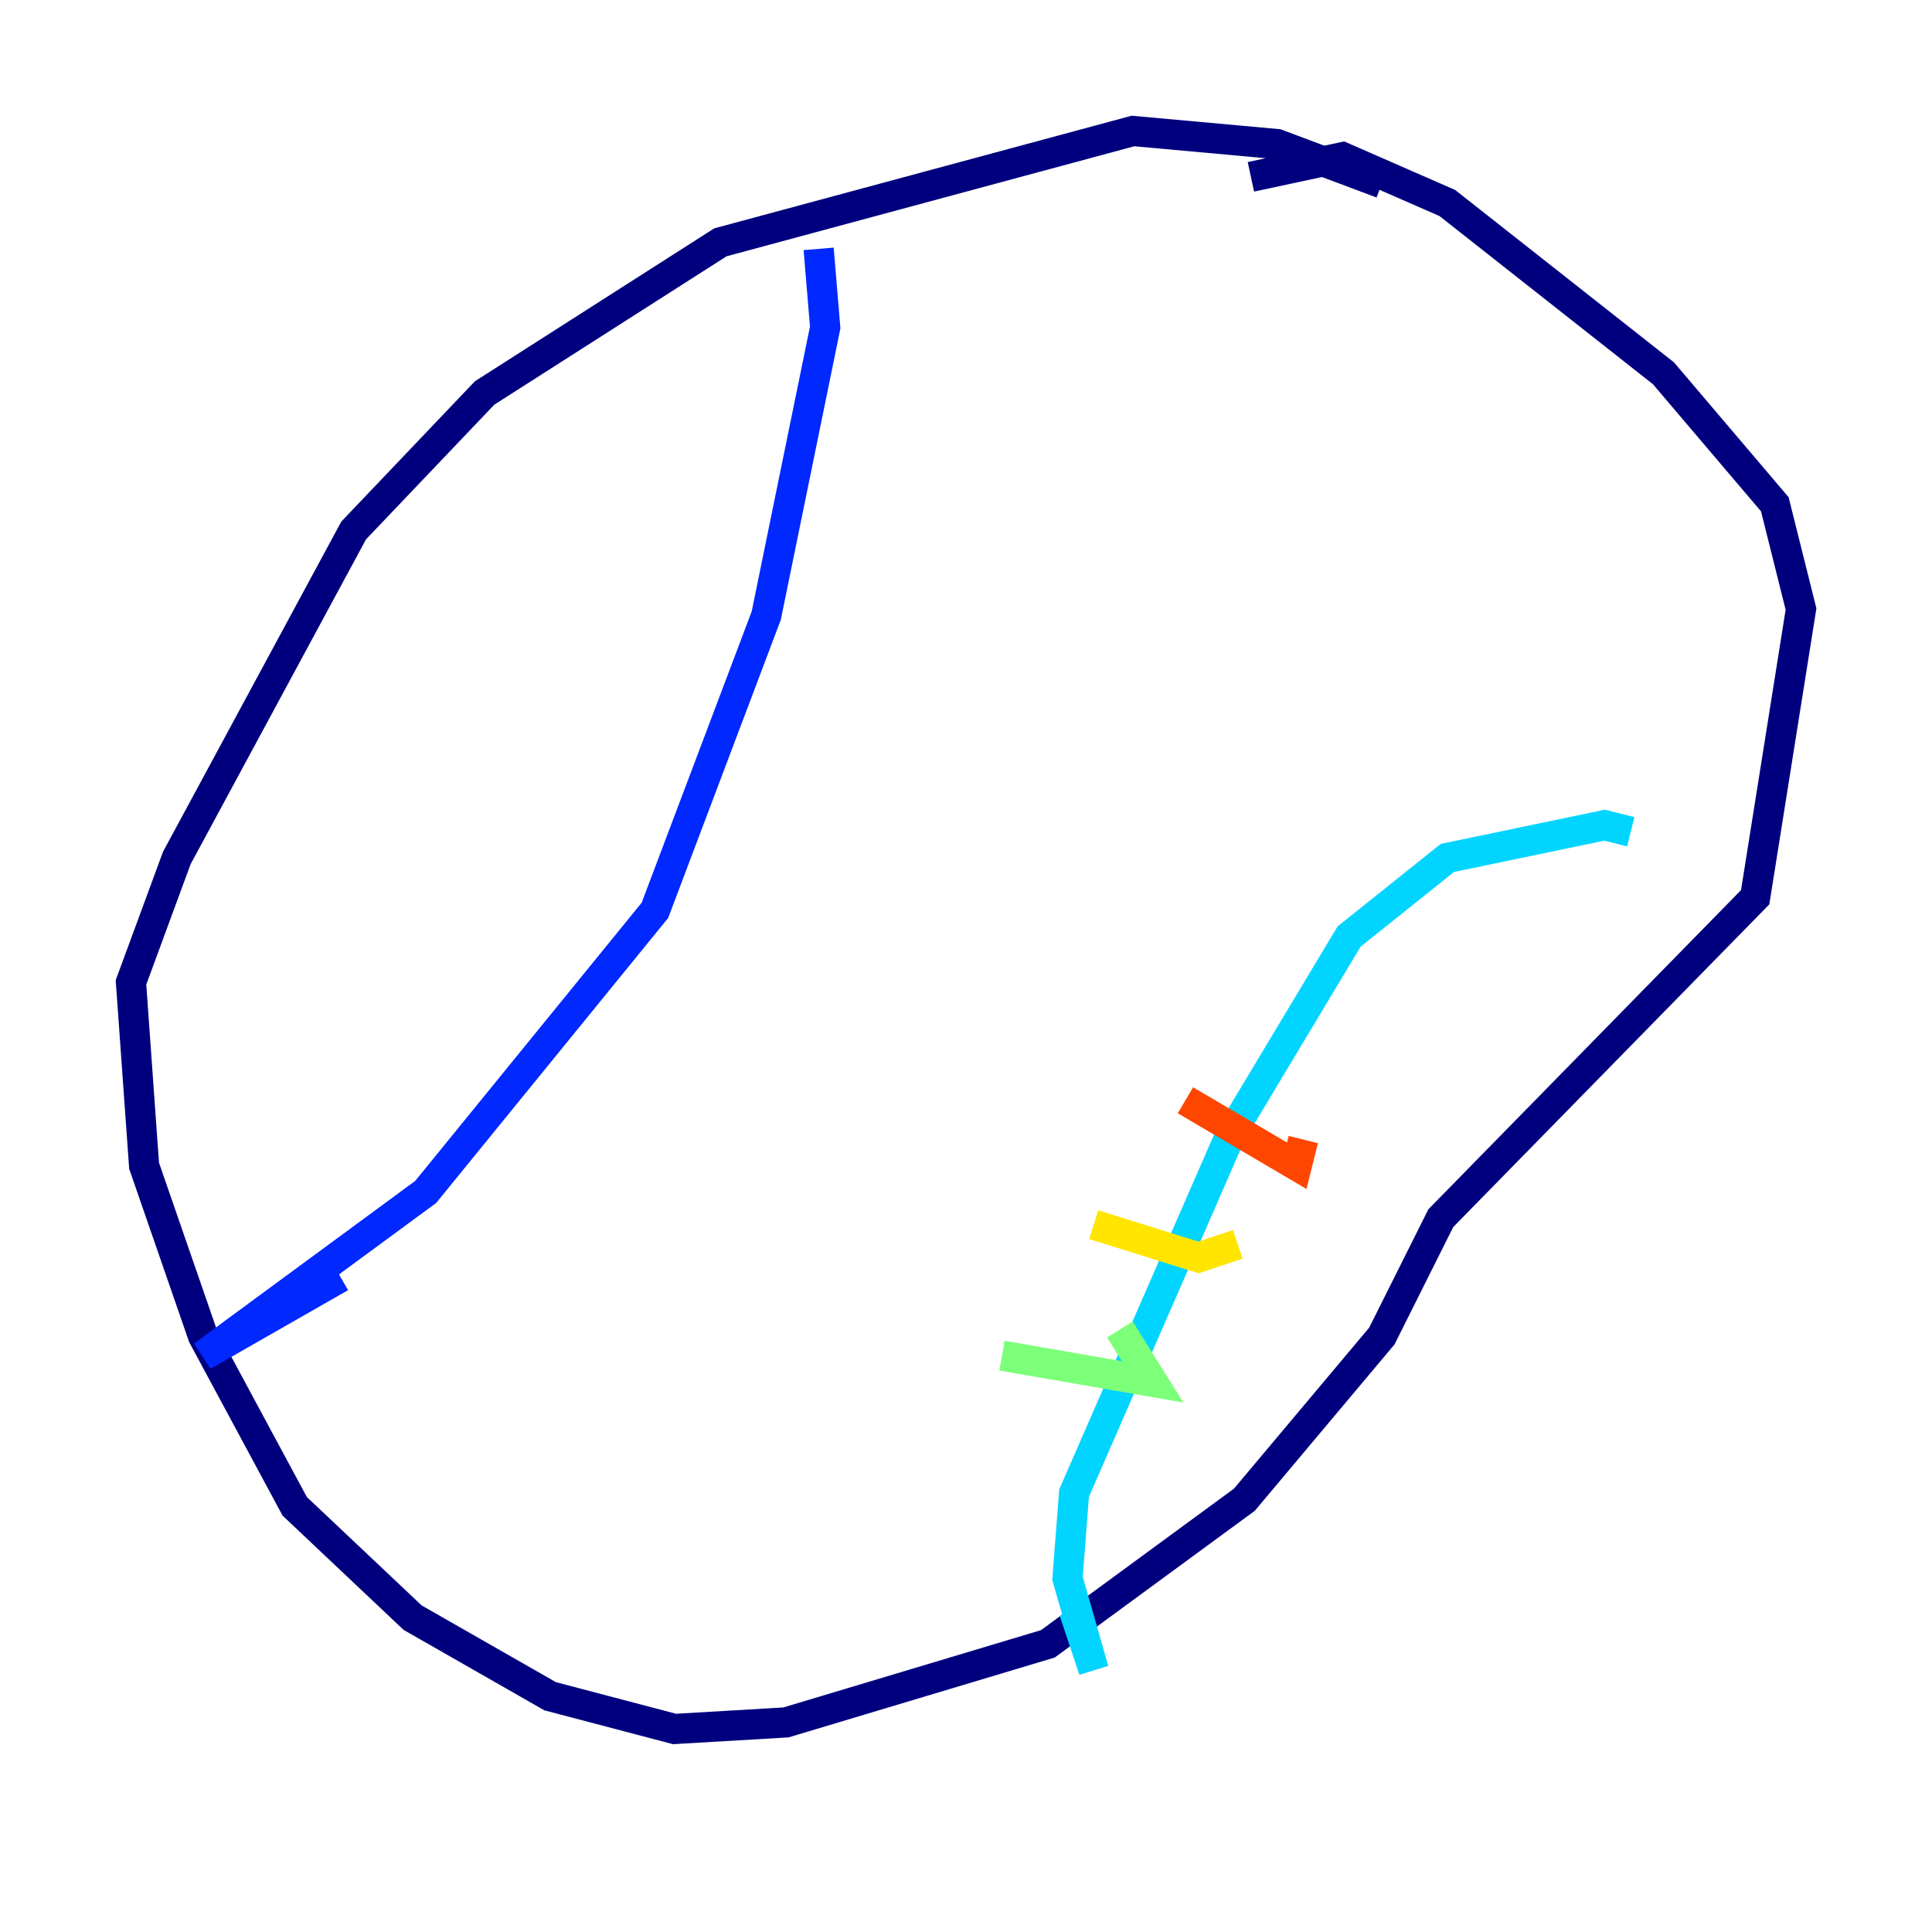 <?xml version="1.0" encoding="utf-8" ?>
<svg baseProfile="tiny" height="128" version="1.2" viewBox="0,0,128,128" width="128" xmlns="http://www.w3.org/2000/svg" xmlns:ev="http://www.w3.org/2001/xml-events" xmlns:xlink="http://www.w3.org/1999/xlink"><defs /><polyline fill="none" points="91.552,12.149 84.61,9.546 75.064,8.678 47.729,16.054 32.108,26.034 23.43,35.146 11.715,56.841 8.678,65.085 9.546,77.234 13.451,88.515 19.525,99.797 27.336,107.173 36.447,112.38 44.691,114.549 52.068,114.115 69.424,108.909 82.441,99.363 91.552,88.515 95.458,80.705 116.285,59.444 119.322,40.352 117.586,33.41 110.21,24.732 95.891,13.451 88.949,10.414 82.875,11.715" stroke="#00007f" stroke-width="2" /><polyline fill="none" points="54.237,16.488 54.671,21.695 50.766,40.786 43.39,60.312 28.203,78.969 13.451,89.817 22.563,84.61" stroke="#0028ff" stroke-width="2" /><polyline fill="none" points="108.041,55.105 106.305,54.671 95.891,56.841 89.383,62.047 81.573,75.064 71.159,98.929 70.725,104.57 72.461,110.644 71.159,106.739" stroke="#00d4ff" stroke-width="2" /><polyline fill="none" points="66.386,89.817 76.366,91.552 74.197,88.081" stroke="#7cff79" stroke-width="2" /><polyline fill="none" points="72.461,81.139 79.403,83.308 82.007,82.441" stroke="#ffe500" stroke-width="2" /><polyline fill="none" points="78.536,72.895 85.912,77.234 86.346,75.498" stroke="#ff4600" stroke-width="2" /><polyline fill="none" points="89.817,59.01 89.817,59.01" stroke="#7f0000" stroke-width="2" /></svg>